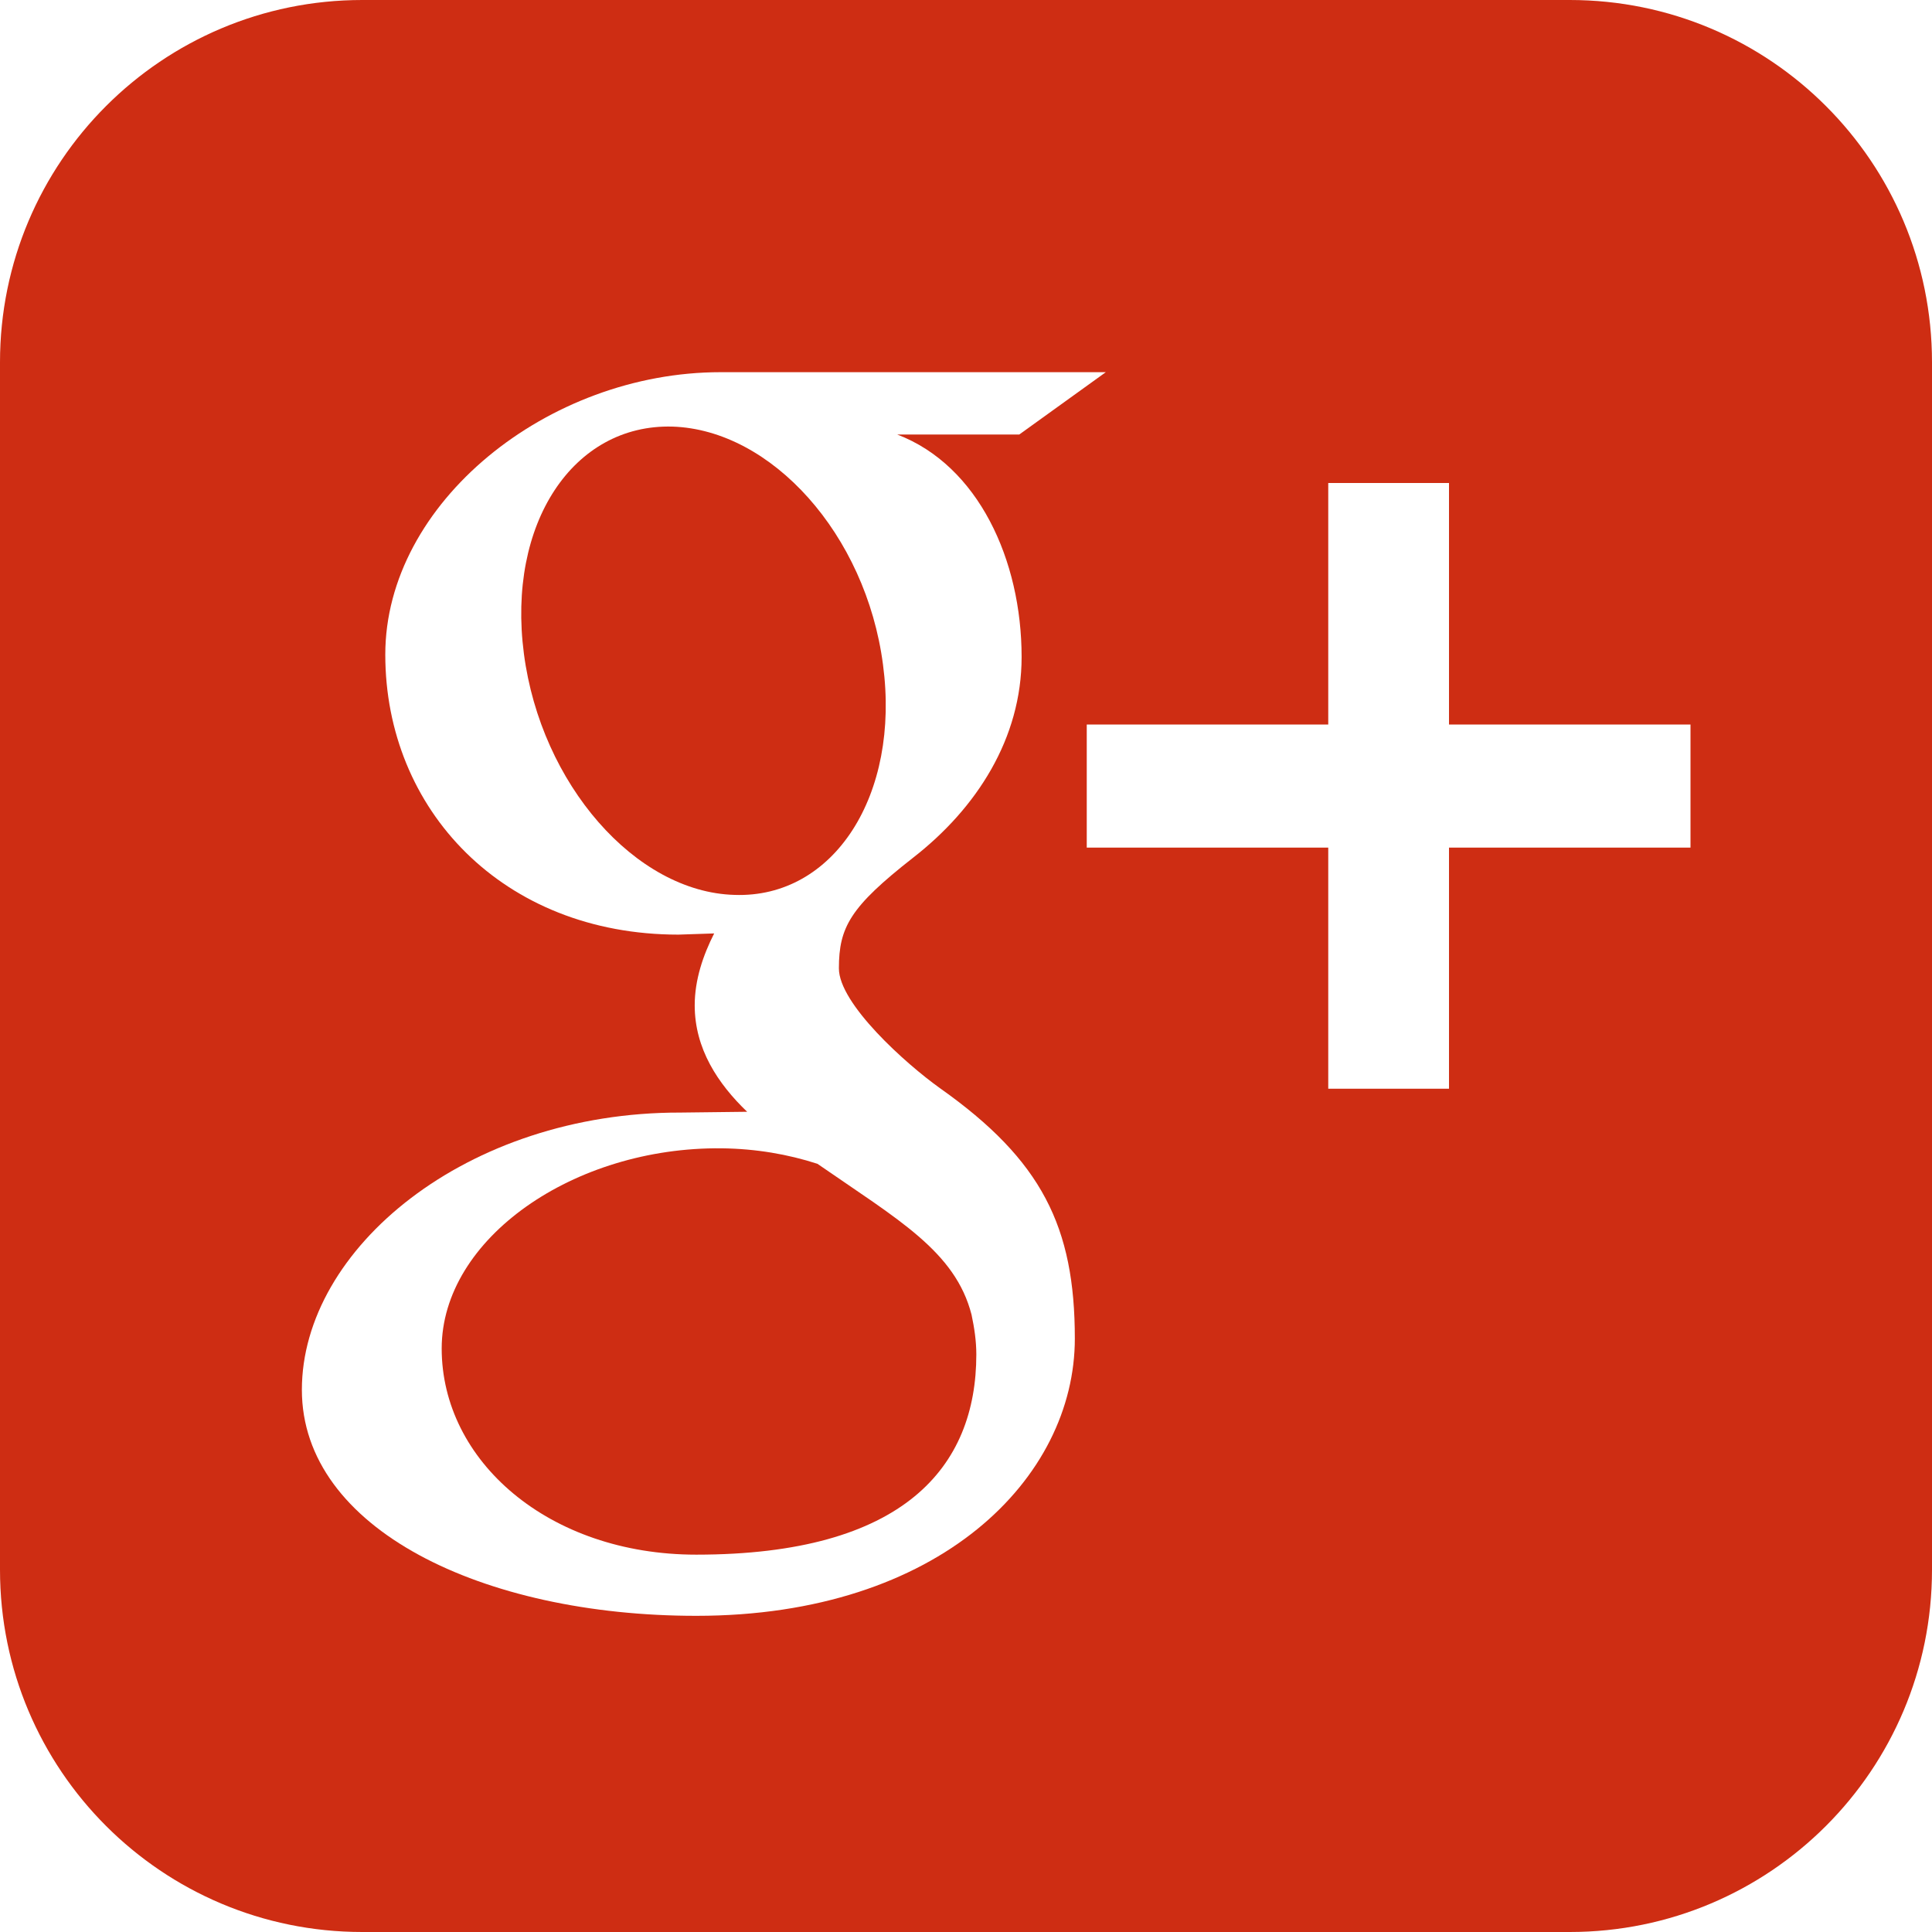 <?xml version="1.0" encoding="utf-8"?>
<!-- Generator: Adobe Illustrator 21.0.2, SVG Export Plug-In . SVG Version: 6.00 Build 0)  -->
<svg version="1.1" id="Capa_1" xmlns="http://www.w3.org/2000/svg" xmlns:xlink="http://www.w3.org/1999/xlink" x="0px" y="0px"
	 viewBox="0 0 486.4 486.4" style="enable-background:new 0 0 486.4 486.4;" xml:space="preserve">
<style type="text/css">
	.st0{fill:#CE2D13;}
</style>
<g>
	<g>
		<g>
			<g>
				<path class="st0" d="M395.2,0h-304C40.8,0,0,40.8,0,91.2v304c0,50.4,40.8,91.2,91.2,91.2h304c50.4,0,91.2-40.8,91.2-91.2v-304
					C486.4,40.8,445.6,0,395.2,0z M175.3,406.8c-53.8,0-99.3-21.9-99.3-56.9c0-35.5,41.4-69.9,95.3-69.8l16.8-0.2
					c-7.4-7.1-13.2-15.9-13.2-26.8c0-6.4,2.1-12.6,4.9-18.1l-9,0.3c-44.2,0-73.8-31.5-73.8-70.5c0-38.2,40.9-71.1,84.4-71.1h97
					l-21.8,15.7h-30.7c20.4,7.8,31.3,31.6,31.3,56c0,20.5-11.3,38.1-27.4,50.6c-15.7,12.3-18.6,17.4-18.6,27.8
					c0,8.9,16.8,24,25.5,30.2c25.6,18.1,33.9,34.9,33.9,63C270.6,372,236.7,406.8,175.3,406.8z M425.6,213.4h-60.8v60.7h-30.4v-60.7
					h-60.8v-31h60.8v-60.8h30.4v60.8h60.8V213.4z"/>
				<path class="st0" d="M222.3,167.3c-4.3-32.8-28.1-59.1-53-59.9c-25-0.7-41.7,24.4-37.4,57.2c4.3,32.8,28.1,60,53,60.7
					C209.9,226.2,226.7,200.2,222.3,167.3z"/>
				<path class="st0" d="M205.8,293c-7.4-2.4-15.5-3.8-24.1-3.9c-37.2-0.4-70.5,22.7-70.5,50.4c0,28.3,26.9,51.9,64.1,51.9
					c52.3,0,70.5-22.1,70.5-50.4c0-3.4-0.5-6.7-1.2-10C240.5,315,226,307,205.8,293z"/>
			</g>
		</g>
	</g>
</g>
</svg>
